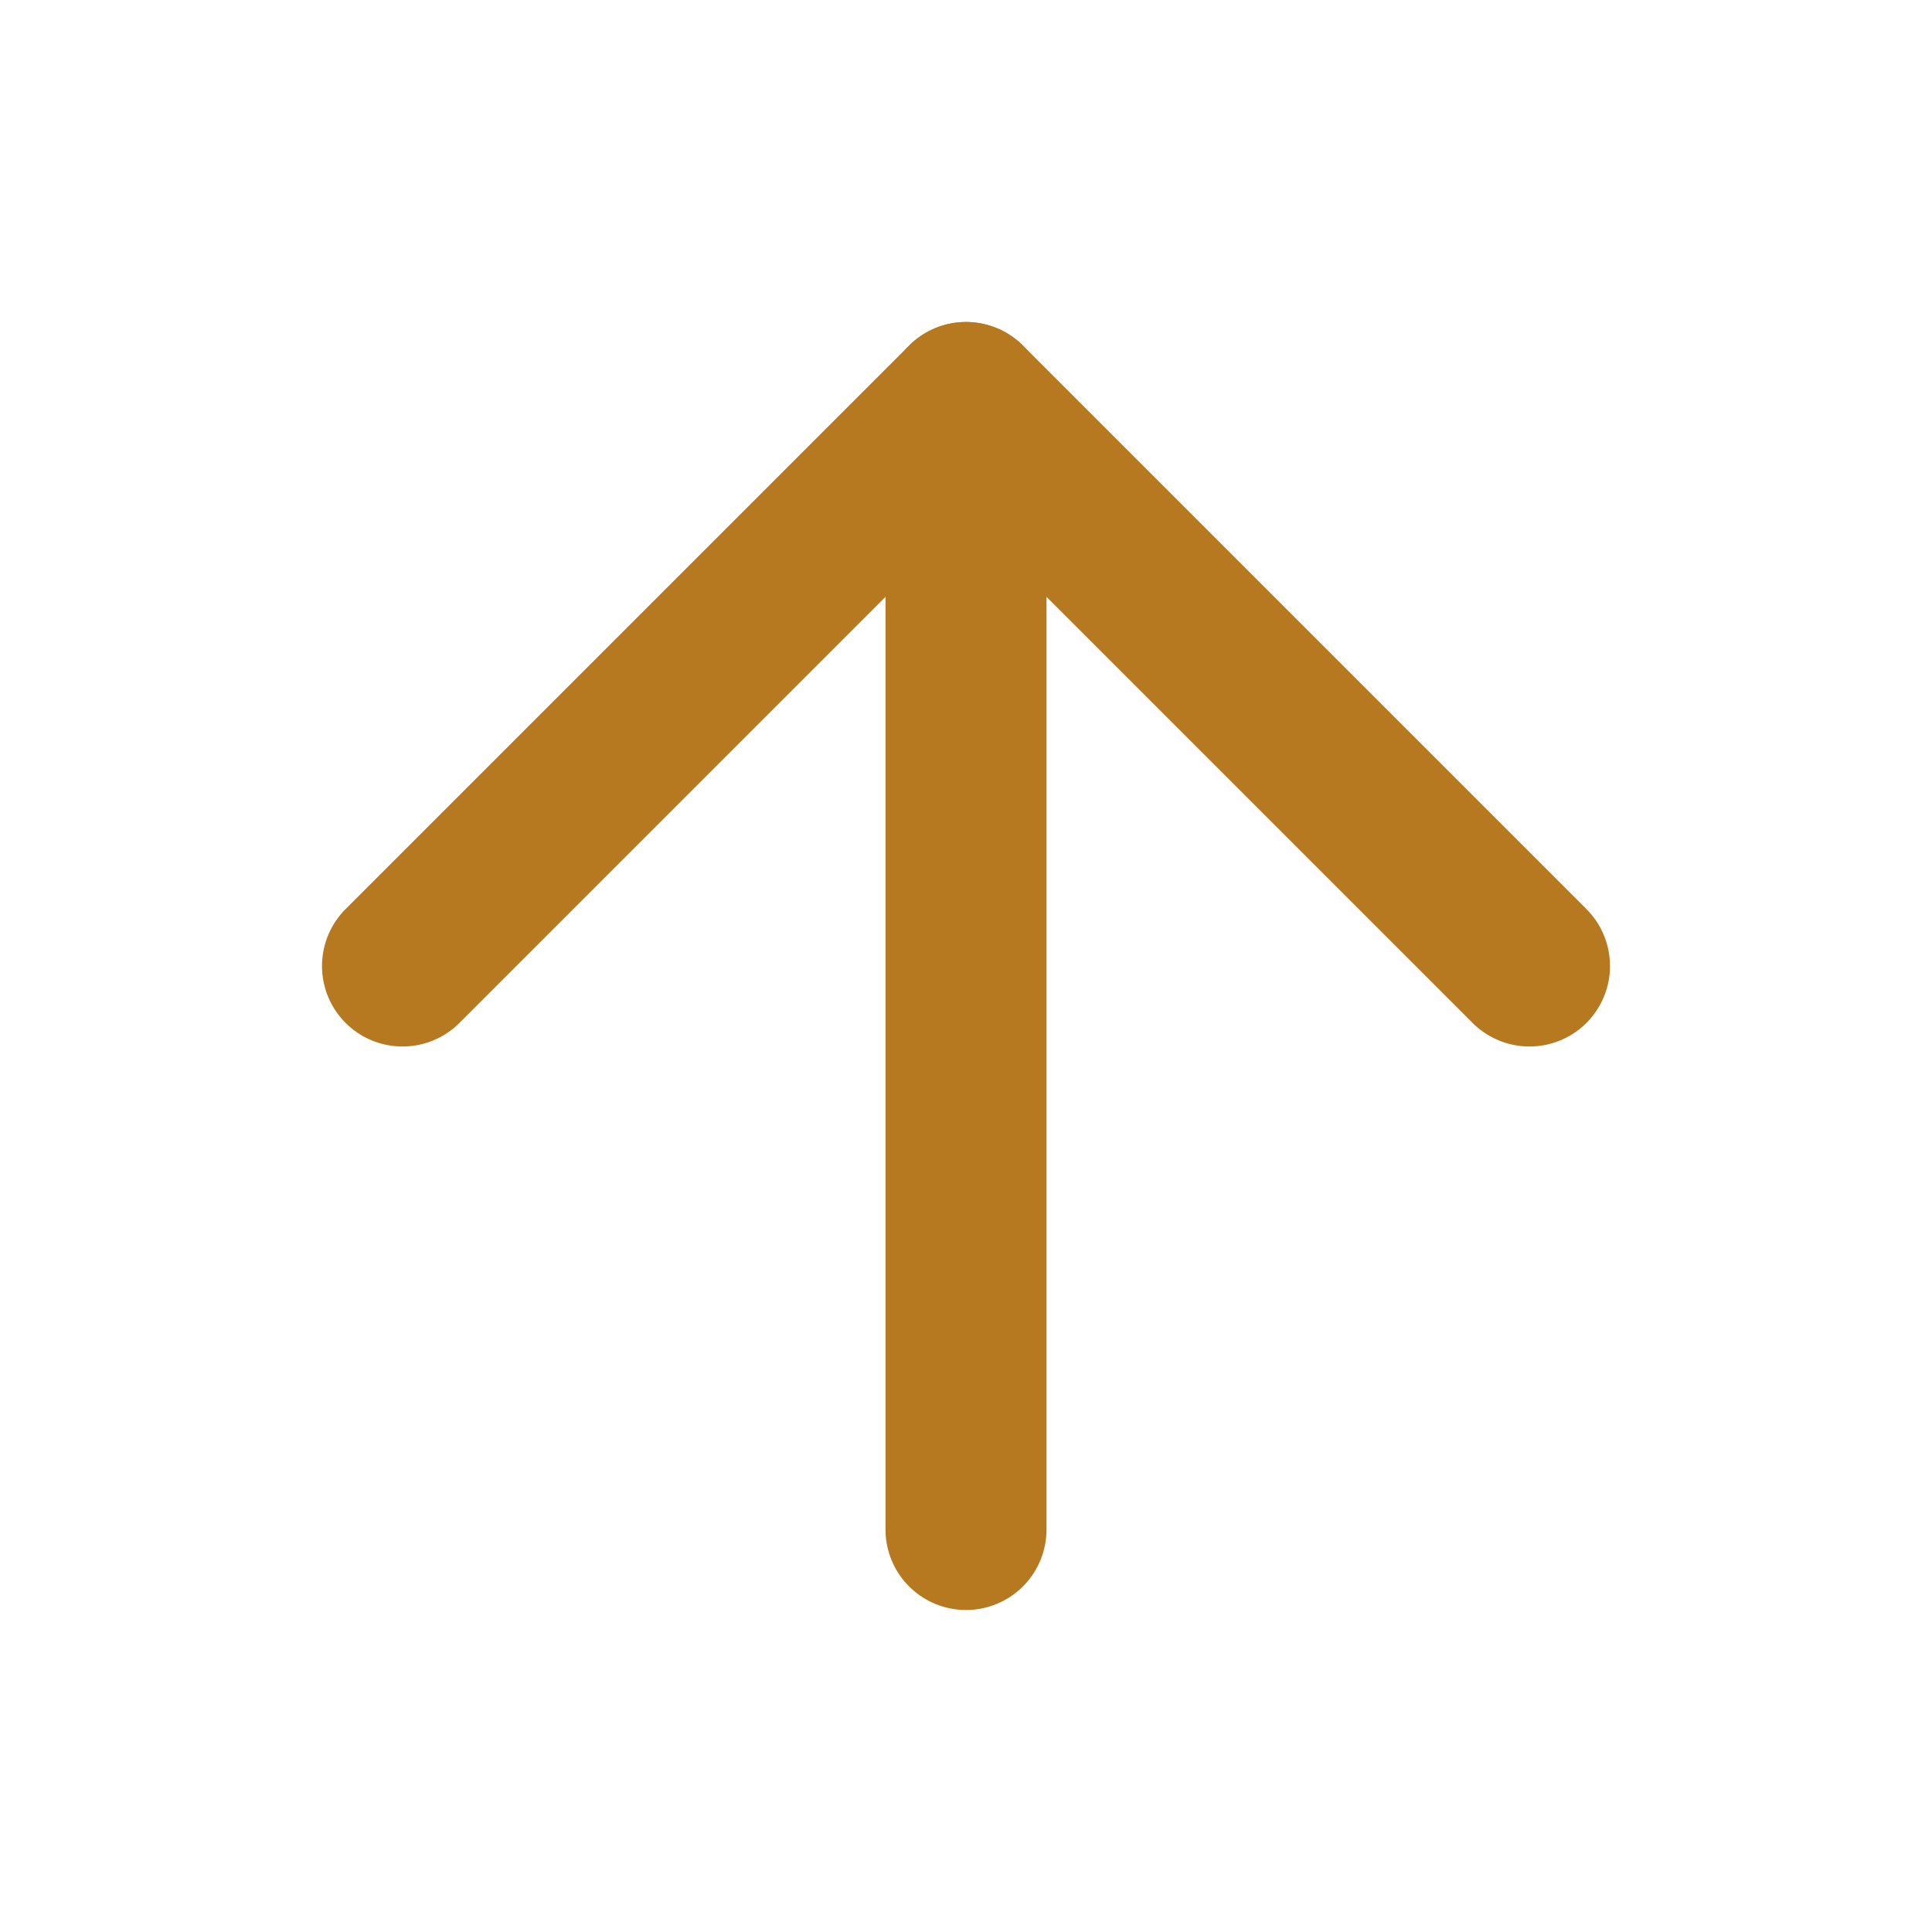 <svg width="24" height="24" viewBox="0 0 24 24" fill="none" xmlns="http://www.w3.org/2000/svg">
<path d="M12 19V5" stroke="#B7791F" stroke-width="2" stroke-linecap="round" stroke-linejoin="round"/>
<path d="M5 12L12 5L19 12" stroke="#B7791F" stroke-width="2" stroke-linecap="round" stroke-linejoin="round"/>
</svg>
